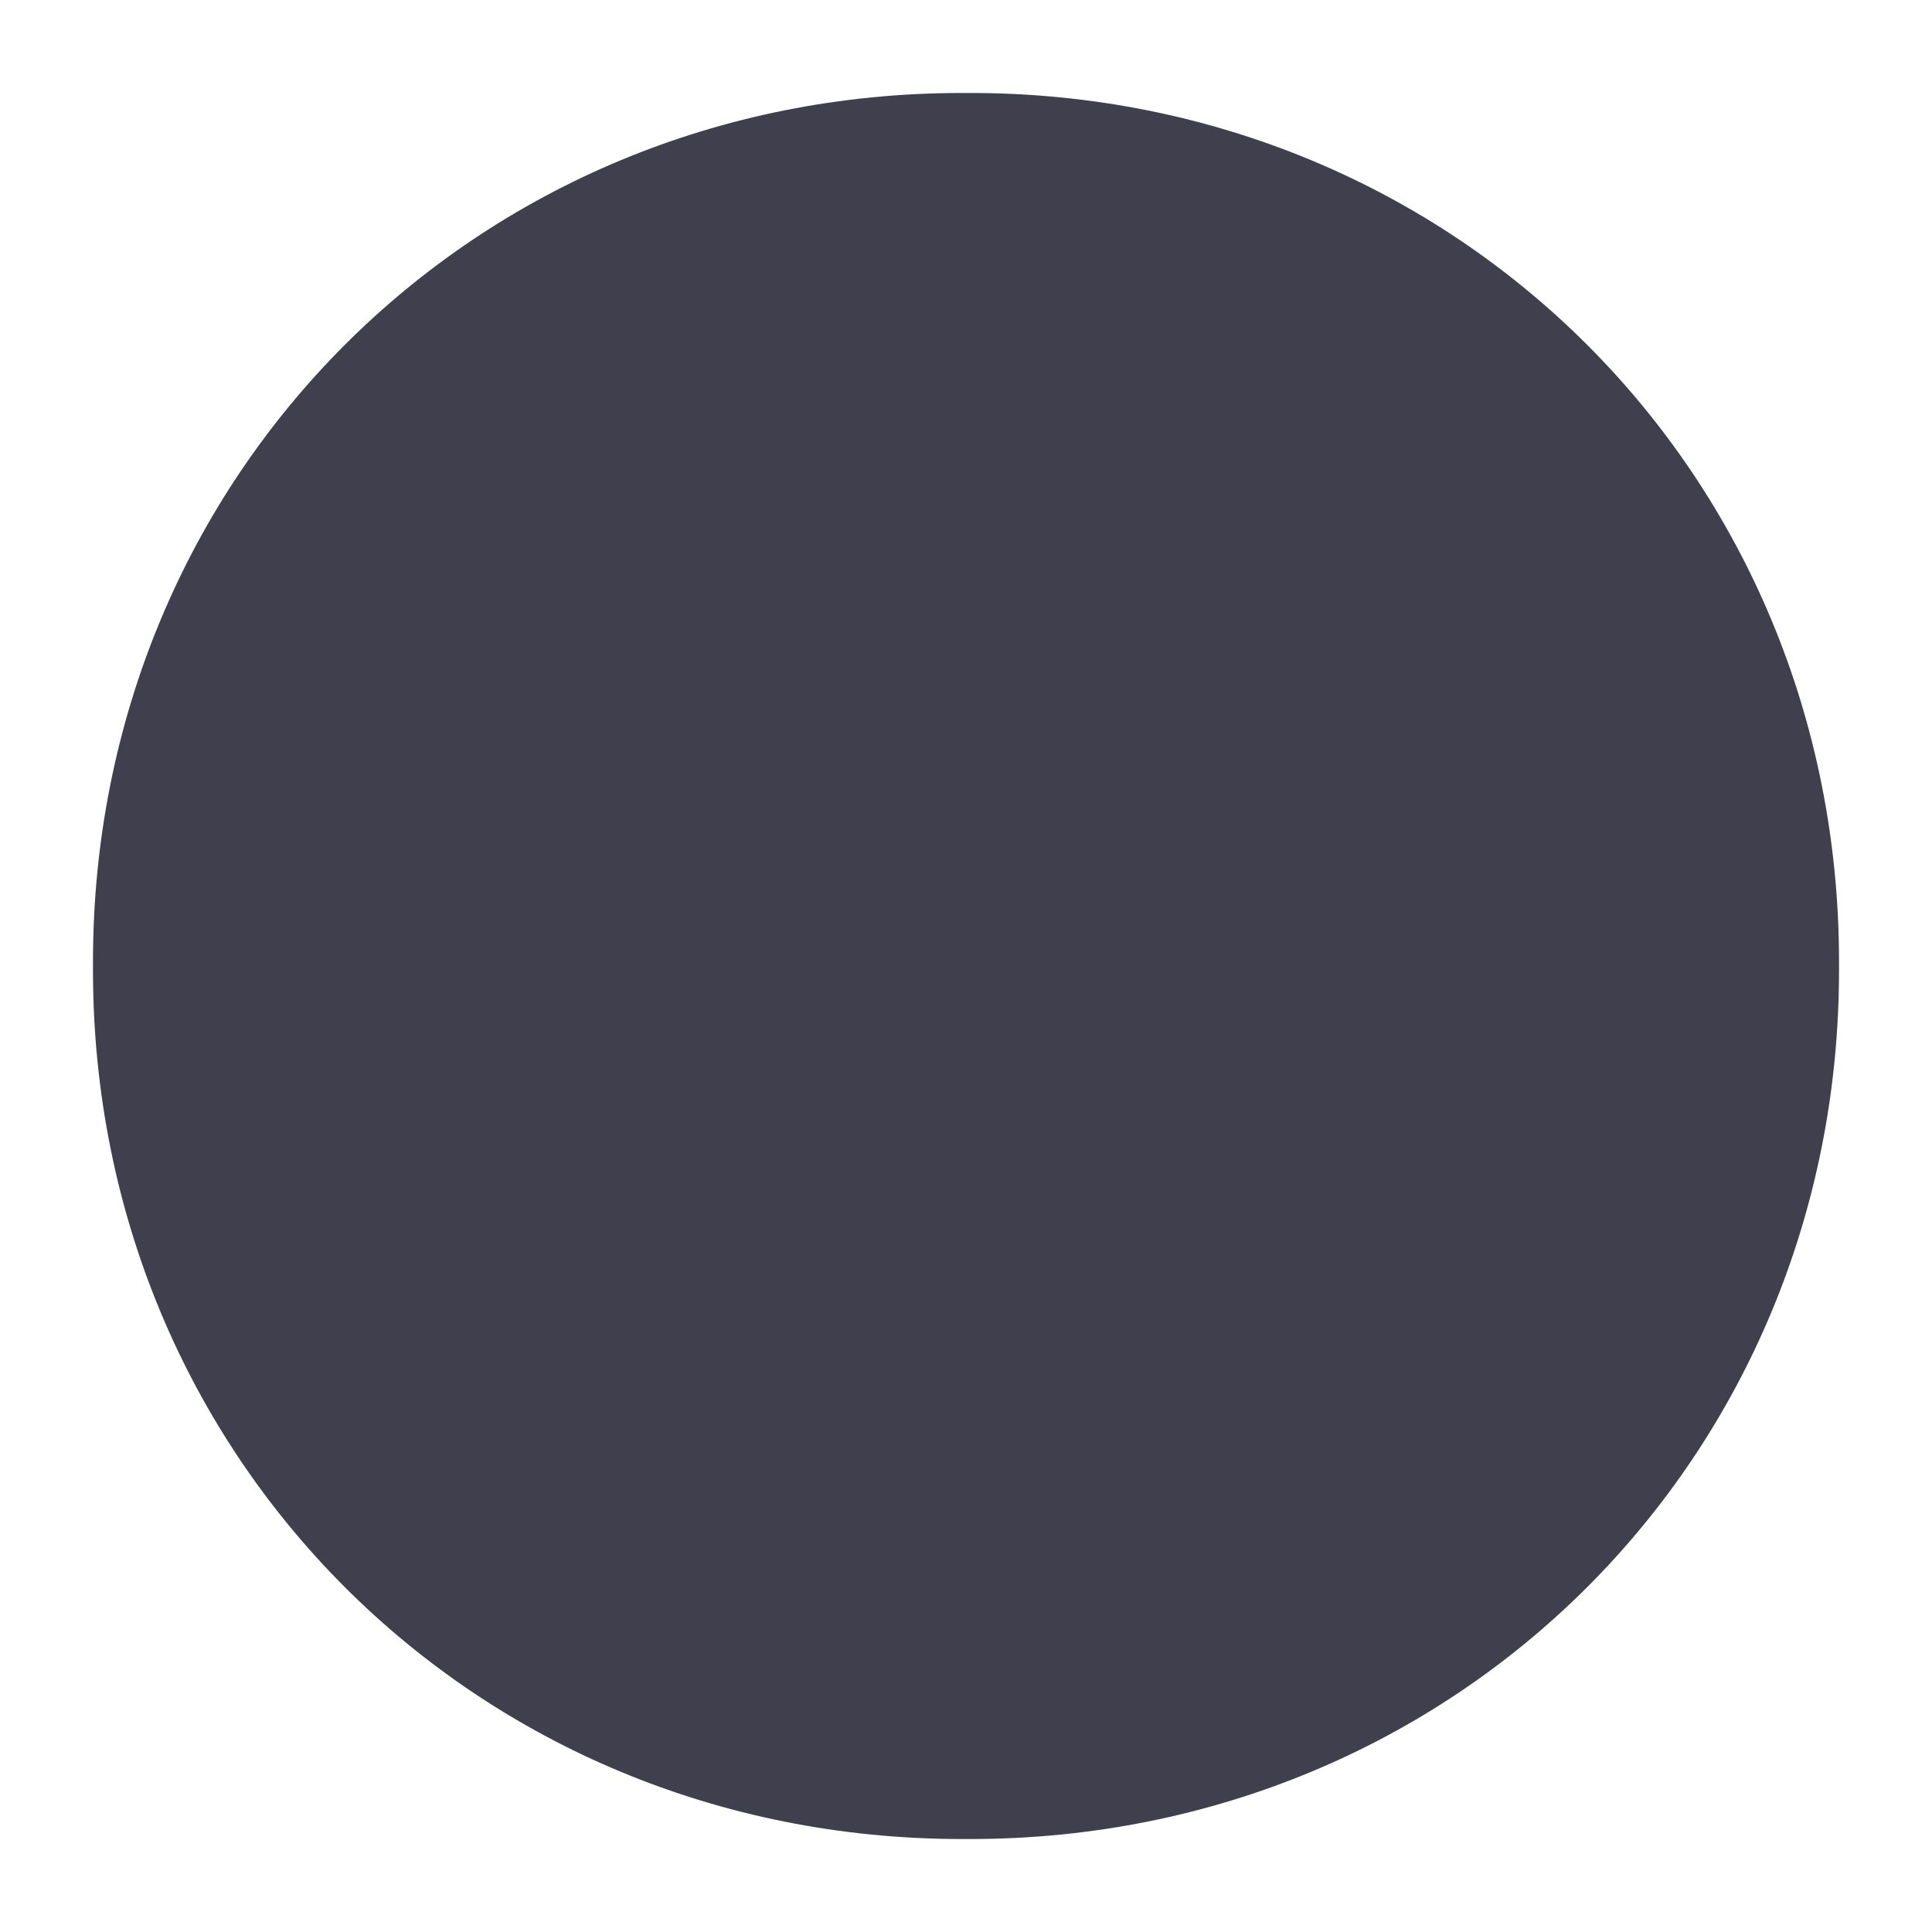 <svg width="8" height="8" viewBox="0 0 8 8" fill="none" xmlns="http://www.w3.org/2000/svg">
<g clip-path="url(#clip0_2075_639)">
<path d="M7.615 3.982V4.018C7.615 6.033 6.033 7.615 4.018 7.615H3.982C1.967 7.615 0.385 6.033 0.385 4.018V3.982C0.385 1.967 1.967 0.385 3.982 0.385H4.018C6.033 0.385 7.615 1.967 7.615 3.982Z" fill="#3F3F4D"/>
</g>
<defs>
<clipPath id="clip0_2075_639">
<rect width="7.23" height="7.23" fill="white" transform="translate(0.385 0.385)"/>
</clipPath>
</defs>
</svg>
